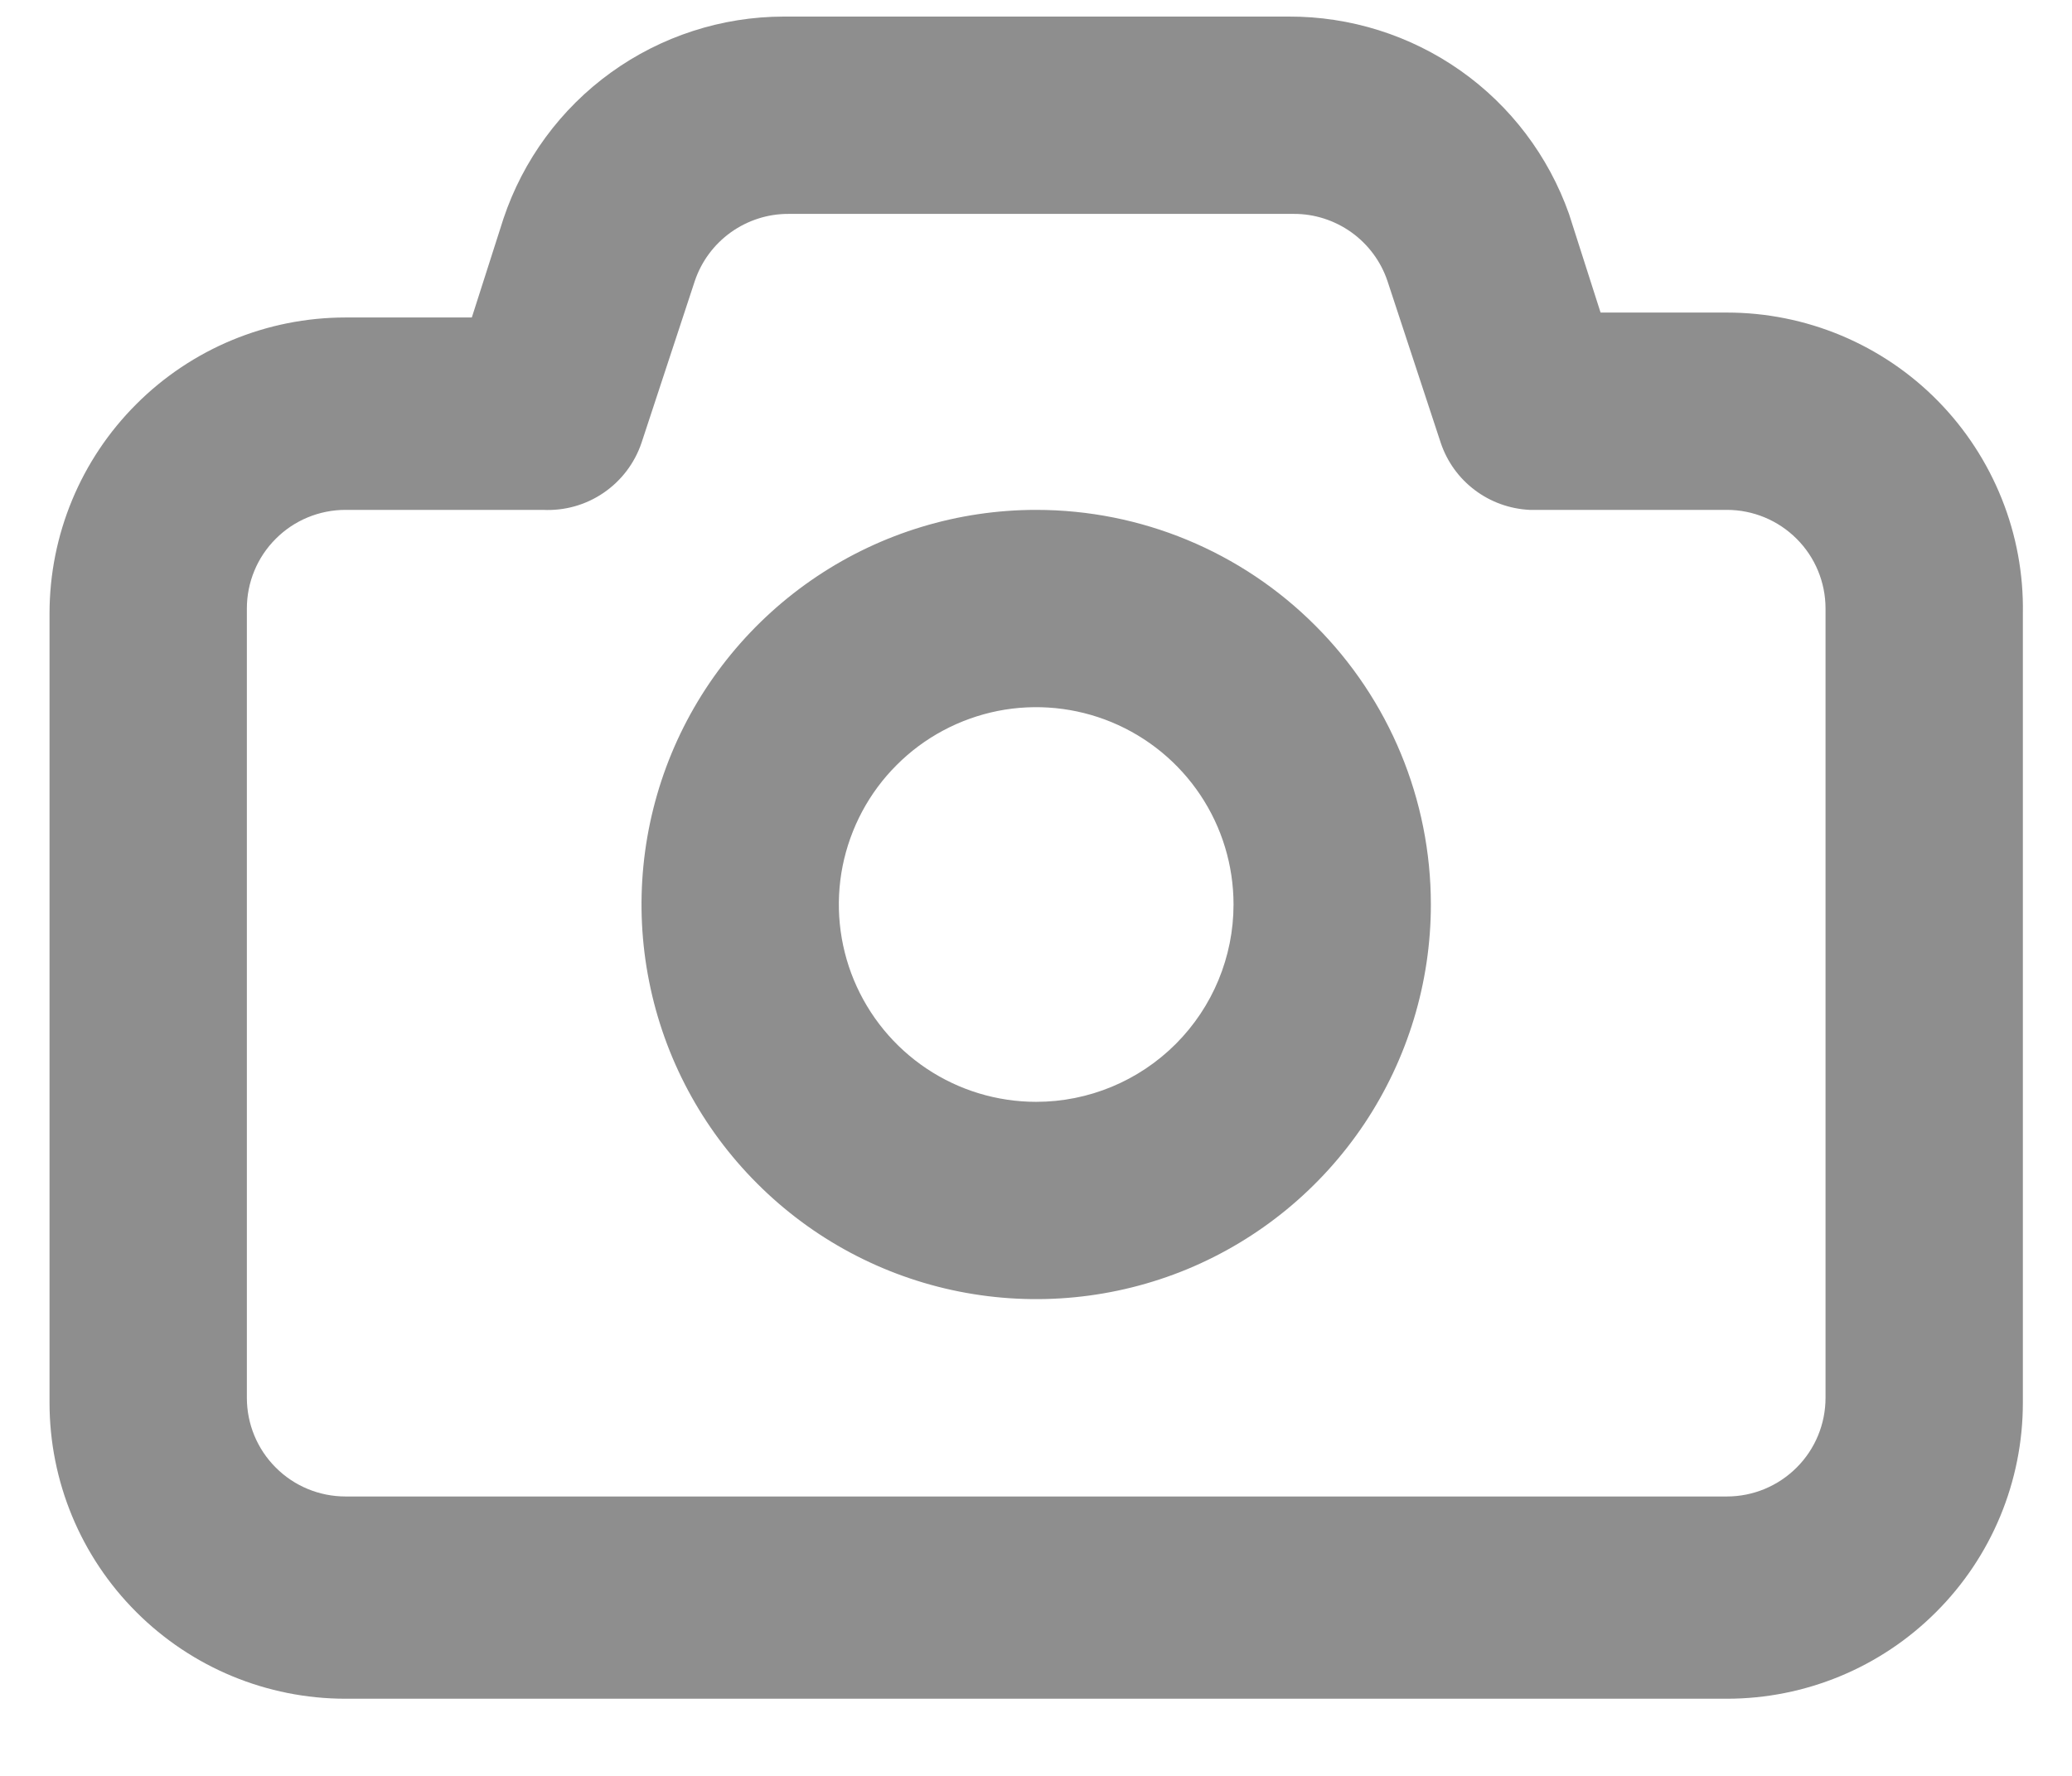 <svg width="21" height="18" viewBox="0 0 21 18" fill="none" xmlns="http://www.w3.org/2000/svg">
<path d="M17.502 3.168H16.222L15.902 2.168C15.694 1.581 15.31 1.073 14.801 0.715C14.292 0.357 13.684 0.166 13.062 0.168H7.942C7.314 0.169 6.701 0.368 6.192 0.735C5.682 1.103 5.301 1.622 5.102 2.218L4.782 3.218H3.502C2.706 3.218 1.943 3.534 1.381 4.097C0.818 4.659 0.502 5.422 0.502 6.218V14.218C0.502 15.014 0.818 15.777 1.381 16.339C1.943 16.902 2.706 17.218 3.502 17.218H17.502C18.298 17.218 19.061 16.902 19.623 16.339C20.186 15.777 20.502 15.014 20.502 14.218V6.218C20.509 5.82 20.436 5.424 20.288 5.055C20.14 4.685 19.92 4.348 19.641 4.064C19.362 3.78 19.029 3.555 18.662 3.401C18.294 3.247 17.9 3.168 17.502 3.168ZM18.502 14.168C18.502 14.433 18.397 14.688 18.209 14.875C18.021 15.063 17.767 15.168 17.502 15.168H3.502C3.237 15.168 2.982 15.063 2.795 14.875C2.607 14.688 2.502 14.433 2.502 14.168V6.168C2.502 5.903 2.607 5.648 2.795 5.461C2.982 5.273 3.237 5.168 3.502 5.168H5.502C5.72 5.179 5.936 5.119 6.116 4.996C6.297 4.873 6.432 4.695 6.502 4.488L7.042 2.848C7.109 2.649 7.237 2.477 7.407 2.355C7.578 2.233 7.782 2.167 7.992 2.168H13.112C13.322 2.167 13.526 2.233 13.697 2.355C13.867 2.477 13.995 2.649 14.062 2.848L14.602 4.488C14.666 4.679 14.786 4.846 14.947 4.967C15.107 5.088 15.301 5.158 15.502 5.168H17.502C17.767 5.168 18.021 5.273 18.209 5.461C18.397 5.648 18.502 5.903 18.502 6.168V14.168ZM10.502 5.168C9.711 5.168 8.937 5.403 8.28 5.842C7.622 6.282 7.109 6.906 6.806 7.637C6.504 8.368 6.424 9.172 6.579 9.948C6.733 10.724 7.114 11.437 7.674 11.996C8.233 12.556 8.946 12.937 9.722 13.091C10.498 13.245 11.302 13.166 12.033 12.864C12.764 12.561 13.388 12.048 13.828 11.39C14.267 10.732 14.502 9.959 14.502 9.168C14.502 8.107 14.081 7.09 13.33 6.34C12.58 5.589 11.563 5.168 10.502 5.168ZM10.502 11.168C10.106 11.168 9.72 11.051 9.391 10.831C9.062 10.611 8.806 10.299 8.654 9.933C8.503 9.568 8.463 9.166 8.54 8.778C8.618 8.39 8.808 8.033 9.088 7.754C9.367 7.474 9.724 7.284 10.112 7.206C10.5 7.129 10.902 7.169 11.267 7.32C11.633 7.472 11.945 7.728 12.165 8.057C12.385 8.386 12.502 8.772 12.502 9.168C12.502 9.698 12.291 10.207 11.916 10.582C11.541 10.957 11.032 11.168 10.502 11.168Z" fill="#8E8E8E"/>
</svg>
